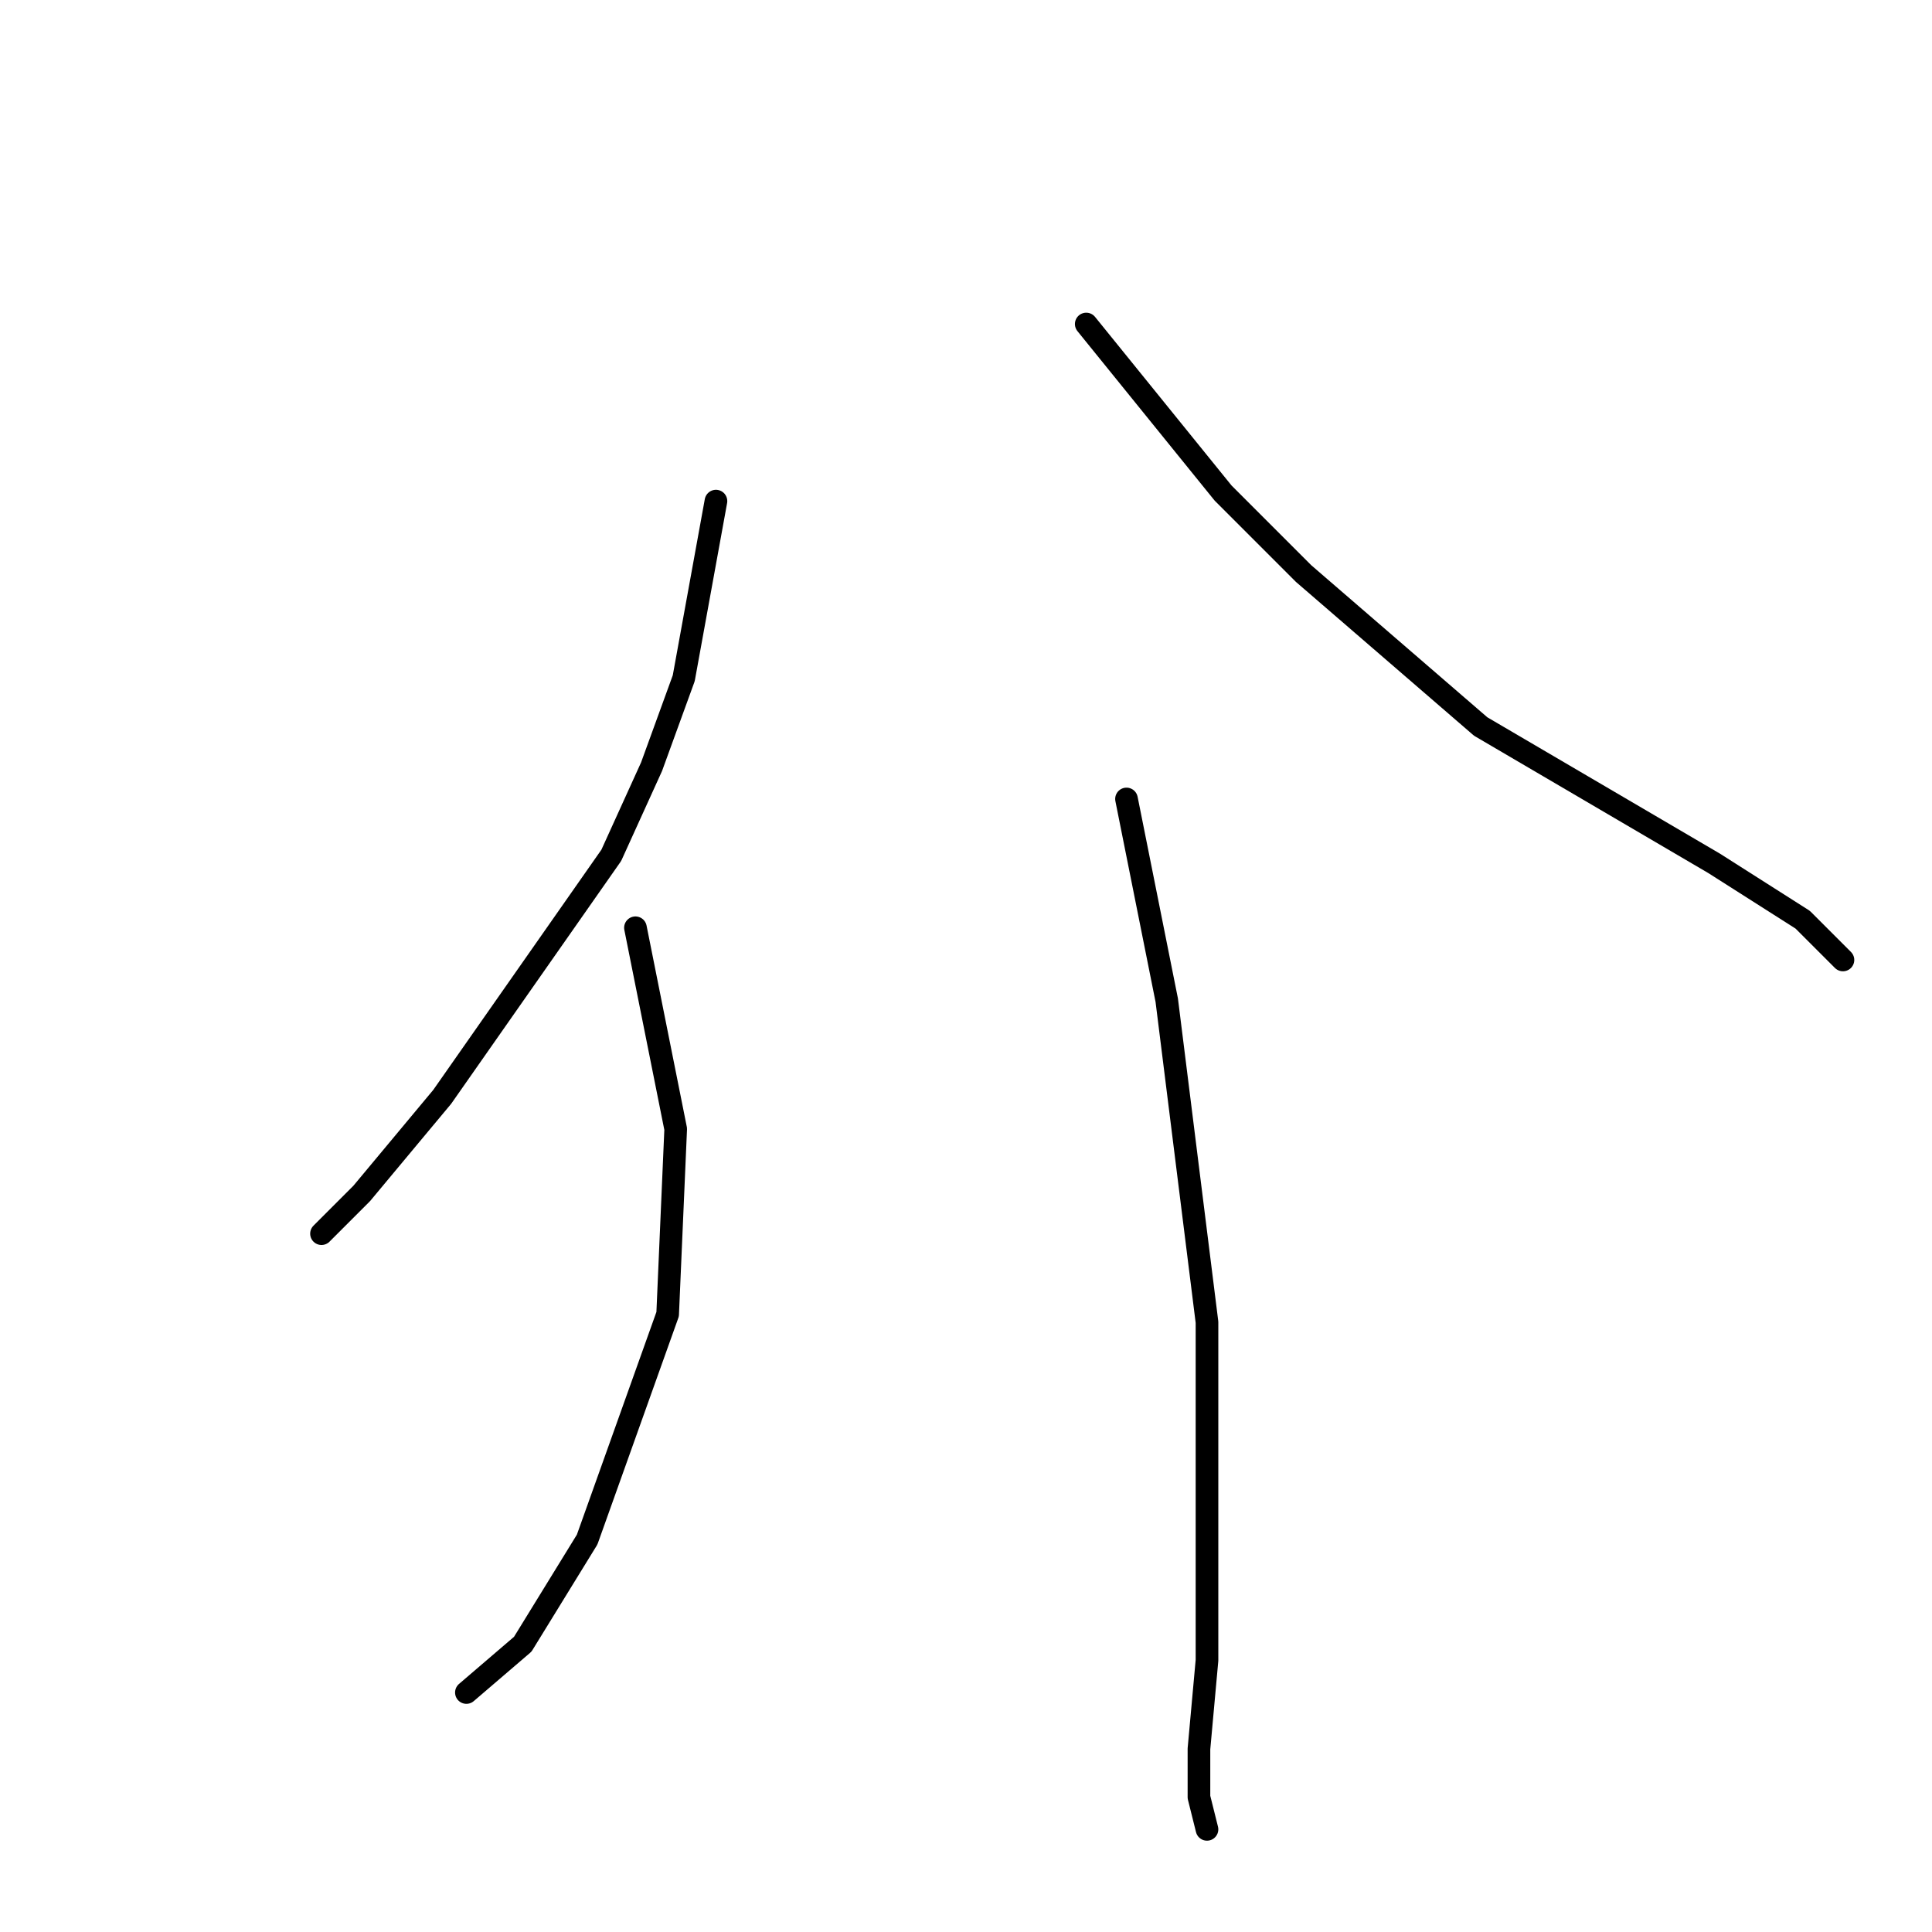 <?xml version="1.0" standalone="no"?>
    <svg width="256" height="256" xmlns="http://www.w3.org/2000/svg" version="1.1">
    <polyline stroke="black" stroke-width="3" stroke-linecap="round" fill="transparent" stroke-linejoin="round" points="94.867 66.4 90.6 89.867 86.333 101.6 81 113.333 58.6 145.333 47.933 158.133 42.6 163.467 42.6 163.467 " />
        <polyline stroke="black" stroke-width="3" stroke-linecap="round" fill="transparent" stroke-linejoin="round" points="84.2 122.933 89.533 149.6 88.467 174.133 77.8 204 69.267 217.867 61.8 224.267 61.8 224.267 " />
        <polyline stroke="black" stroke-width="3" stroke-linecap="round" fill="transparent" stroke-linejoin="round" points="143.933 42.933 162.067 65.333 172.733 76 196.2 96.267 227.133 114.4 238.867 121.867 244.2 127.2 244.2 127.2 " />
        <polyline stroke="black" stroke-width="3" stroke-linecap="round" fill="transparent" stroke-linejoin="round" points="149.267 105.867 154.6 132.533 159.933 175.2 159.933 199.733 159.933 220 158.867 231.733 158.867 238.133 159.933 242.4 159.933 242.4 " />
        </svg>